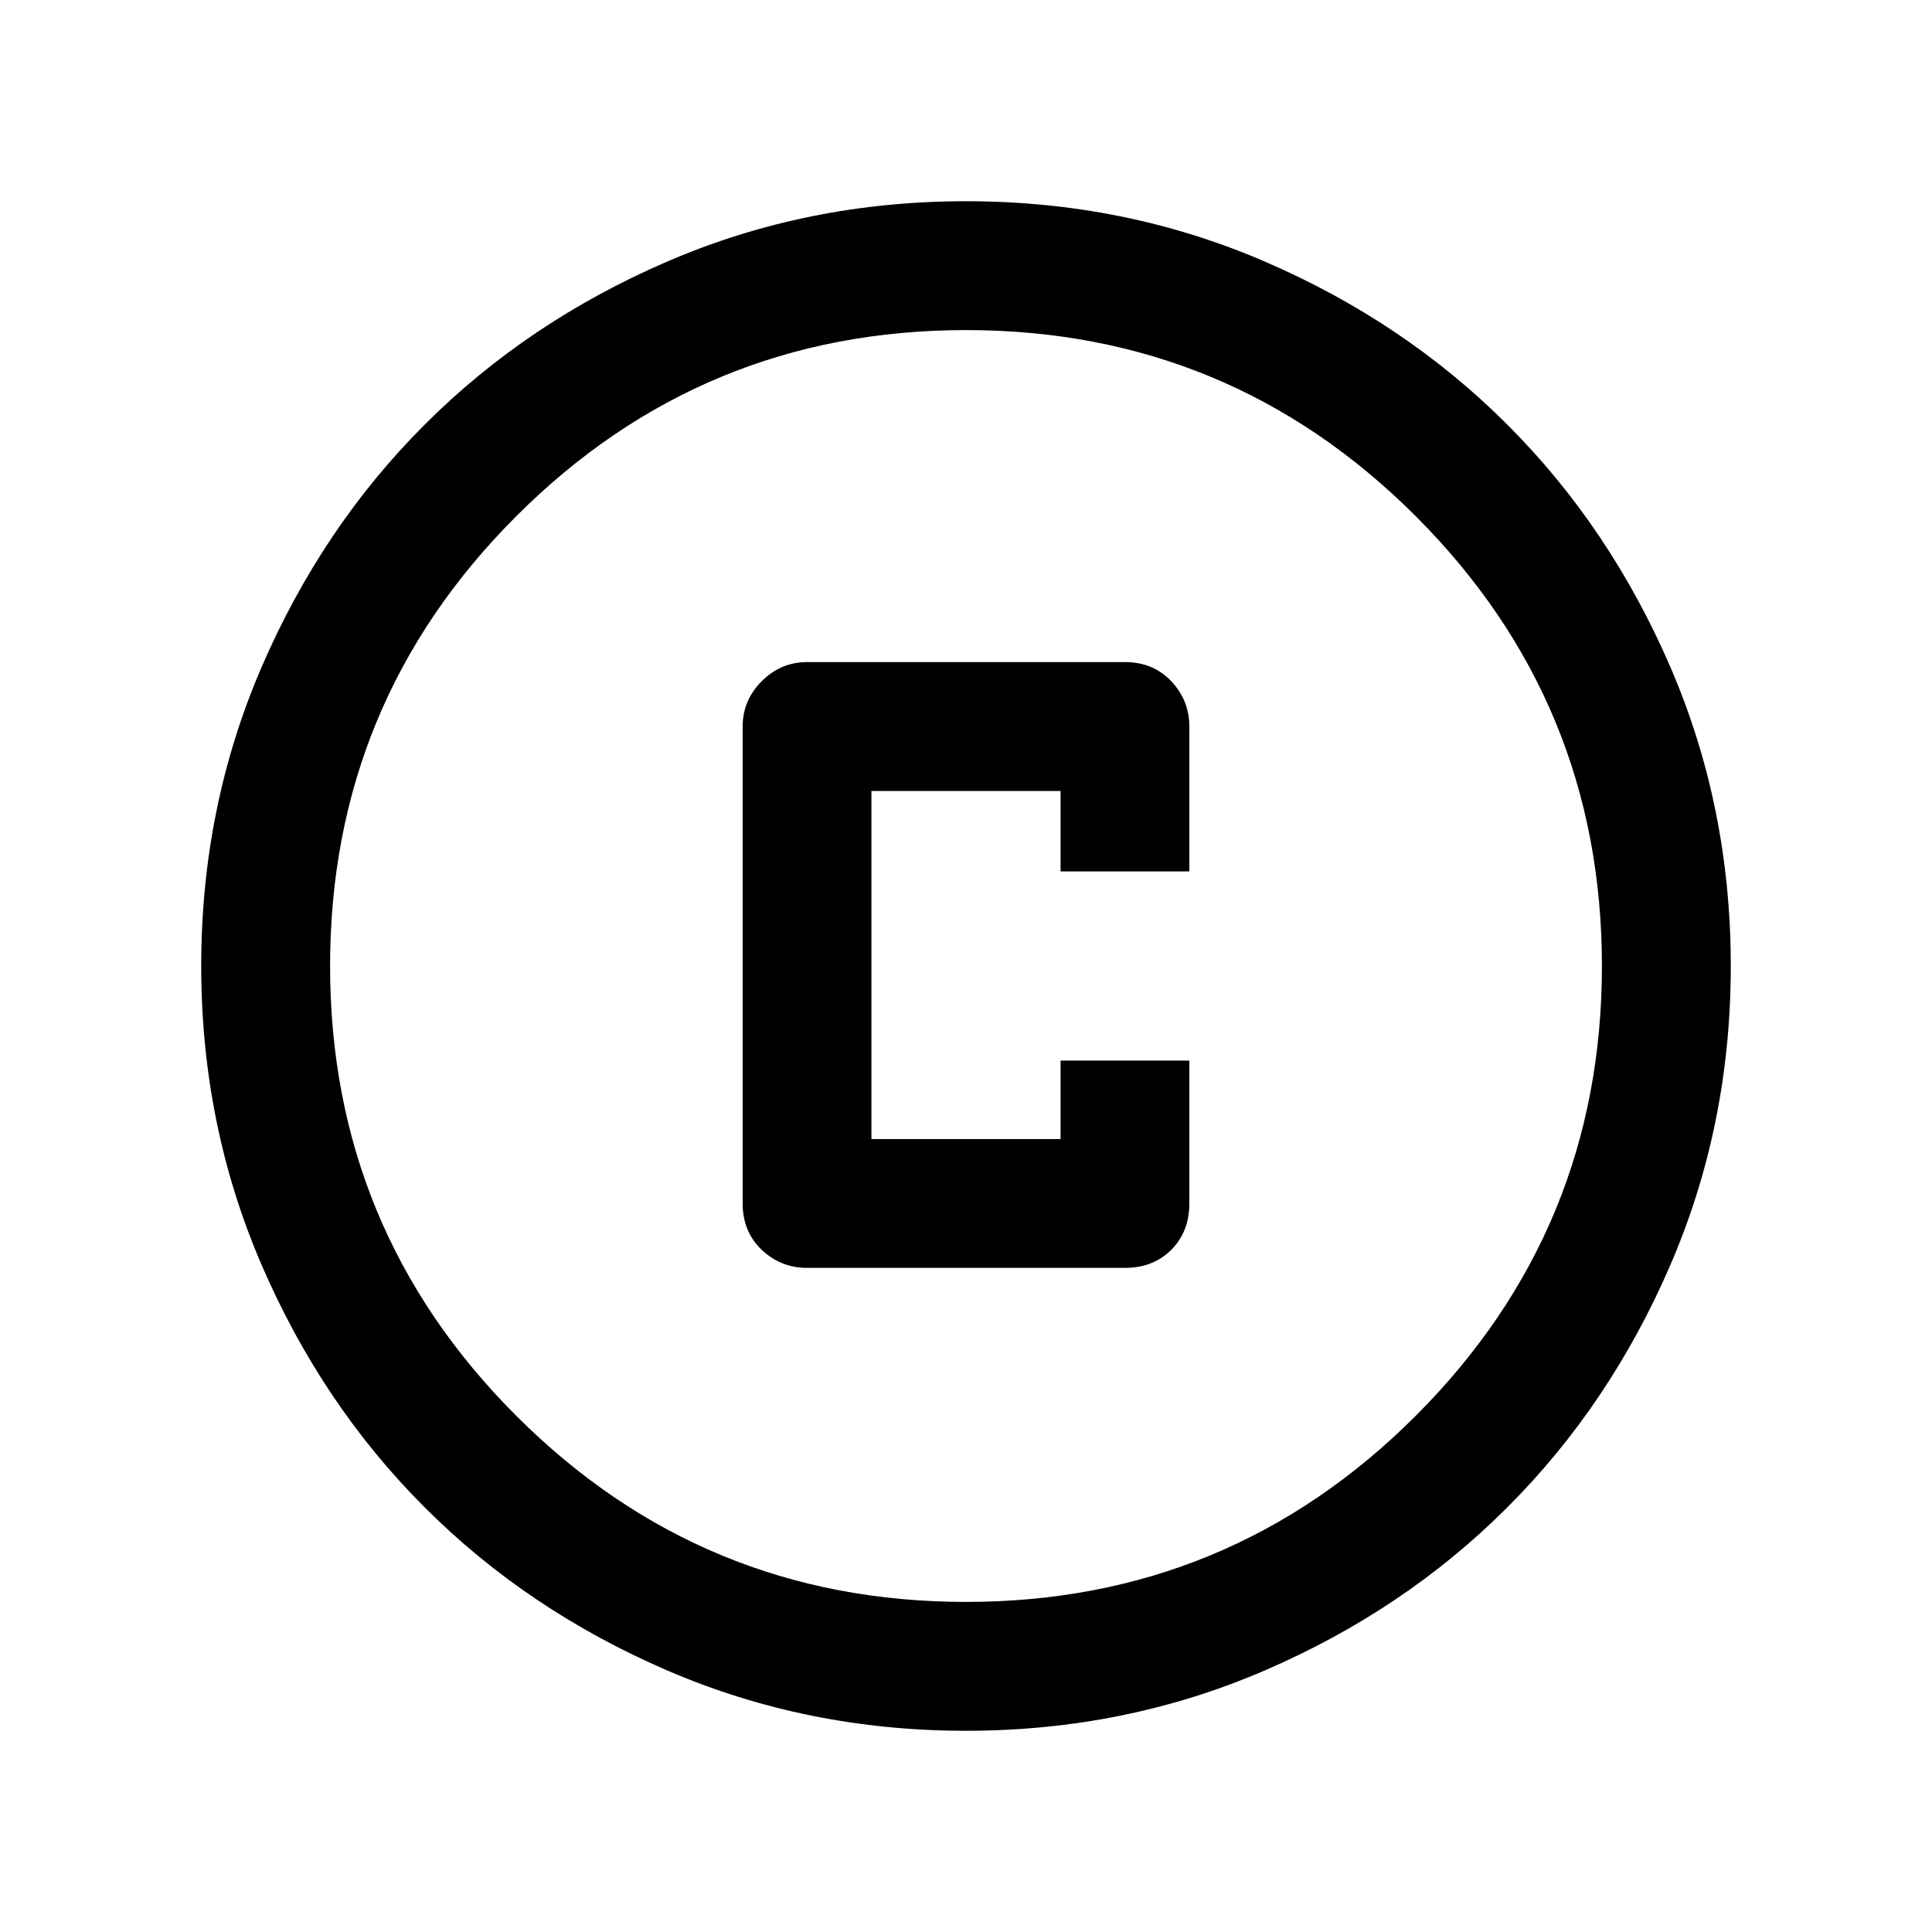 <svg xmlns="http://www.w3.org/2000/svg" height="20" width="20"><path d="M8.354 13.125H11.646Q11.938 13.125 12.125 12.938Q12.312 12.75 12.312 12.458V10.979H10.979V11.792H9.021V8.188H10.979V9.021H12.312V7.521Q12.312 7.25 12.125 7.052Q11.938 6.854 11.646 6.854H8.354Q8.083 6.854 7.885 7.052Q7.688 7.25 7.688 7.521V12.458Q7.688 12.75 7.885 12.938Q8.083 13.125 8.354 13.125ZM10 17.917Q8.354 17.917 6.906 17.292Q5.458 16.667 4.396 15.604Q3.333 14.542 2.708 13.094Q2.083 11.646 2.083 10Q2.083 8.354 2.708 6.906Q3.333 5.458 4.396 4.396Q5.458 3.333 6.906 2.708Q8.354 2.083 10 2.083Q11.646 2.083 13.094 2.708Q14.542 3.333 15.604 4.396Q16.667 5.458 17.292 6.906Q17.917 8.354 17.917 10Q17.917 11.646 17.292 13.094Q16.667 14.542 15.604 15.604Q14.542 16.667 13.094 17.292Q11.646 17.917 10 17.917ZM10 10Q10 10 10 10Q10 10 10 10Q10 10 10 10Q10 10 10 10Q10 10 10 10Q10 10 10 10Q10 10 10 10Q10 10 10 10ZM10 16.583Q12.729 16.583 14.656 14.656Q16.583 12.729 16.583 10Q16.583 7.271 14.656 5.344Q12.729 3.417 10 3.417Q7.271 3.417 5.344 5.344Q3.417 7.271 3.417 10Q3.417 12.729 5.344 14.656Q7.271 16.583 10 16.583Z"/></svg>